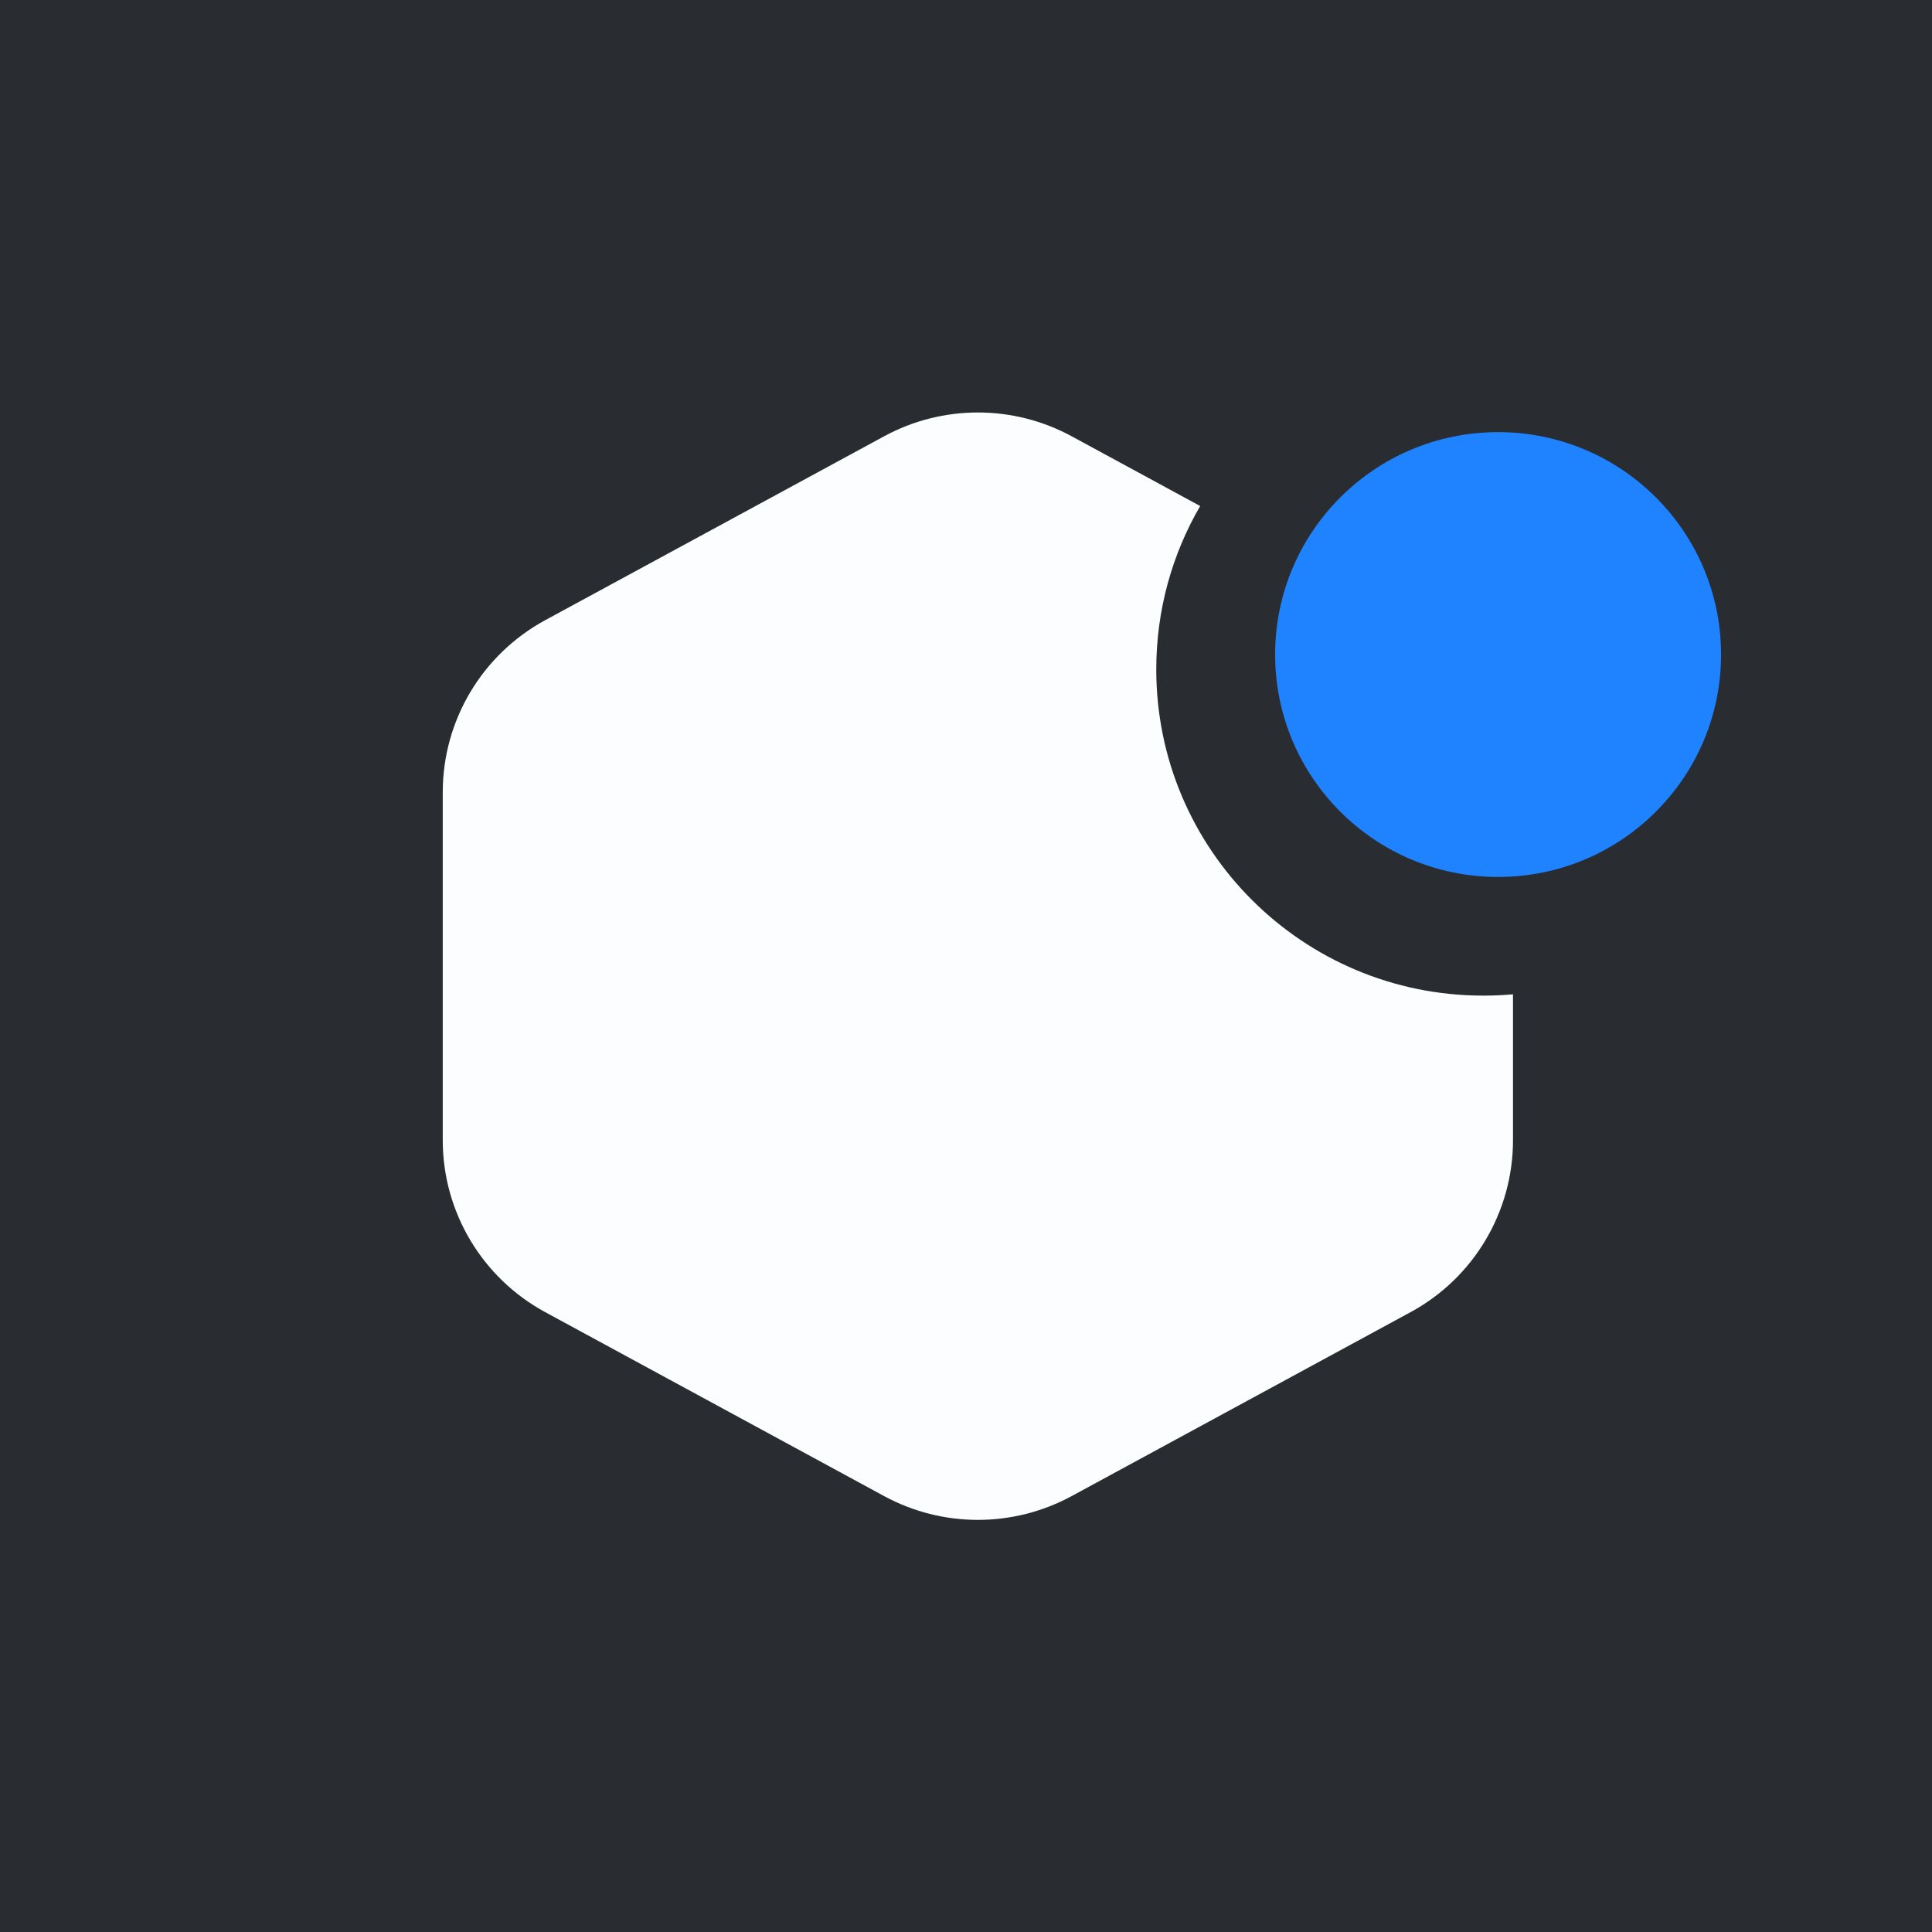 <svg width="48" height="48" viewBox="0 0 48 48" fill="none" xmlns="http://www.w3.org/2000/svg">
<rect x="0" y="0" width="48" height="48" fill="#333333" stroke="none"/>
<g clip-path="url(#clip0_952_55494)">
<rect width="48" height="48" fill="#292D32"/>
<path fill-rule="evenodd" clip-rule="evenodd" d="M37.219 21.788C40.279 21.788 42.759 19.314 42.759 16.262C42.759 13.21 40.279 10.736 37.219 10.736C34.16 10.736 31.68 13.21 31.68 16.262C31.68 19.314 34.16 21.788 37.219 21.788Z" fill="#1F82FF"/>
<path fill-rule="evenodd" clip-rule="evenodd" d="M37.59 24.703C37.347 24.725 37.101 24.736 36.852 24.736C32.365 24.736 28.727 21.107 28.727 16.631C28.727 15.152 29.124 13.766 29.818 12.572L26.625 10.839C25.172 10.051 23.418 10.051 21.966 10.839L13.546 15.408C11.977 16.26 11 17.899 11 19.681V28.328C11 30.11 11.977 31.749 13.546 32.6L21.966 37.17C23.418 37.958 25.172 37.958 26.625 37.17L35.045 32.6C36.614 31.749 37.59 30.11 37.59 28.328V24.703Z" fill="#FCFDFE"/>
</g>
<defs>
<clipPath id="clip0_952_55494">
<rect width="48" height="48" fill="white"/>
</clipPath>
</defs>
</svg>
